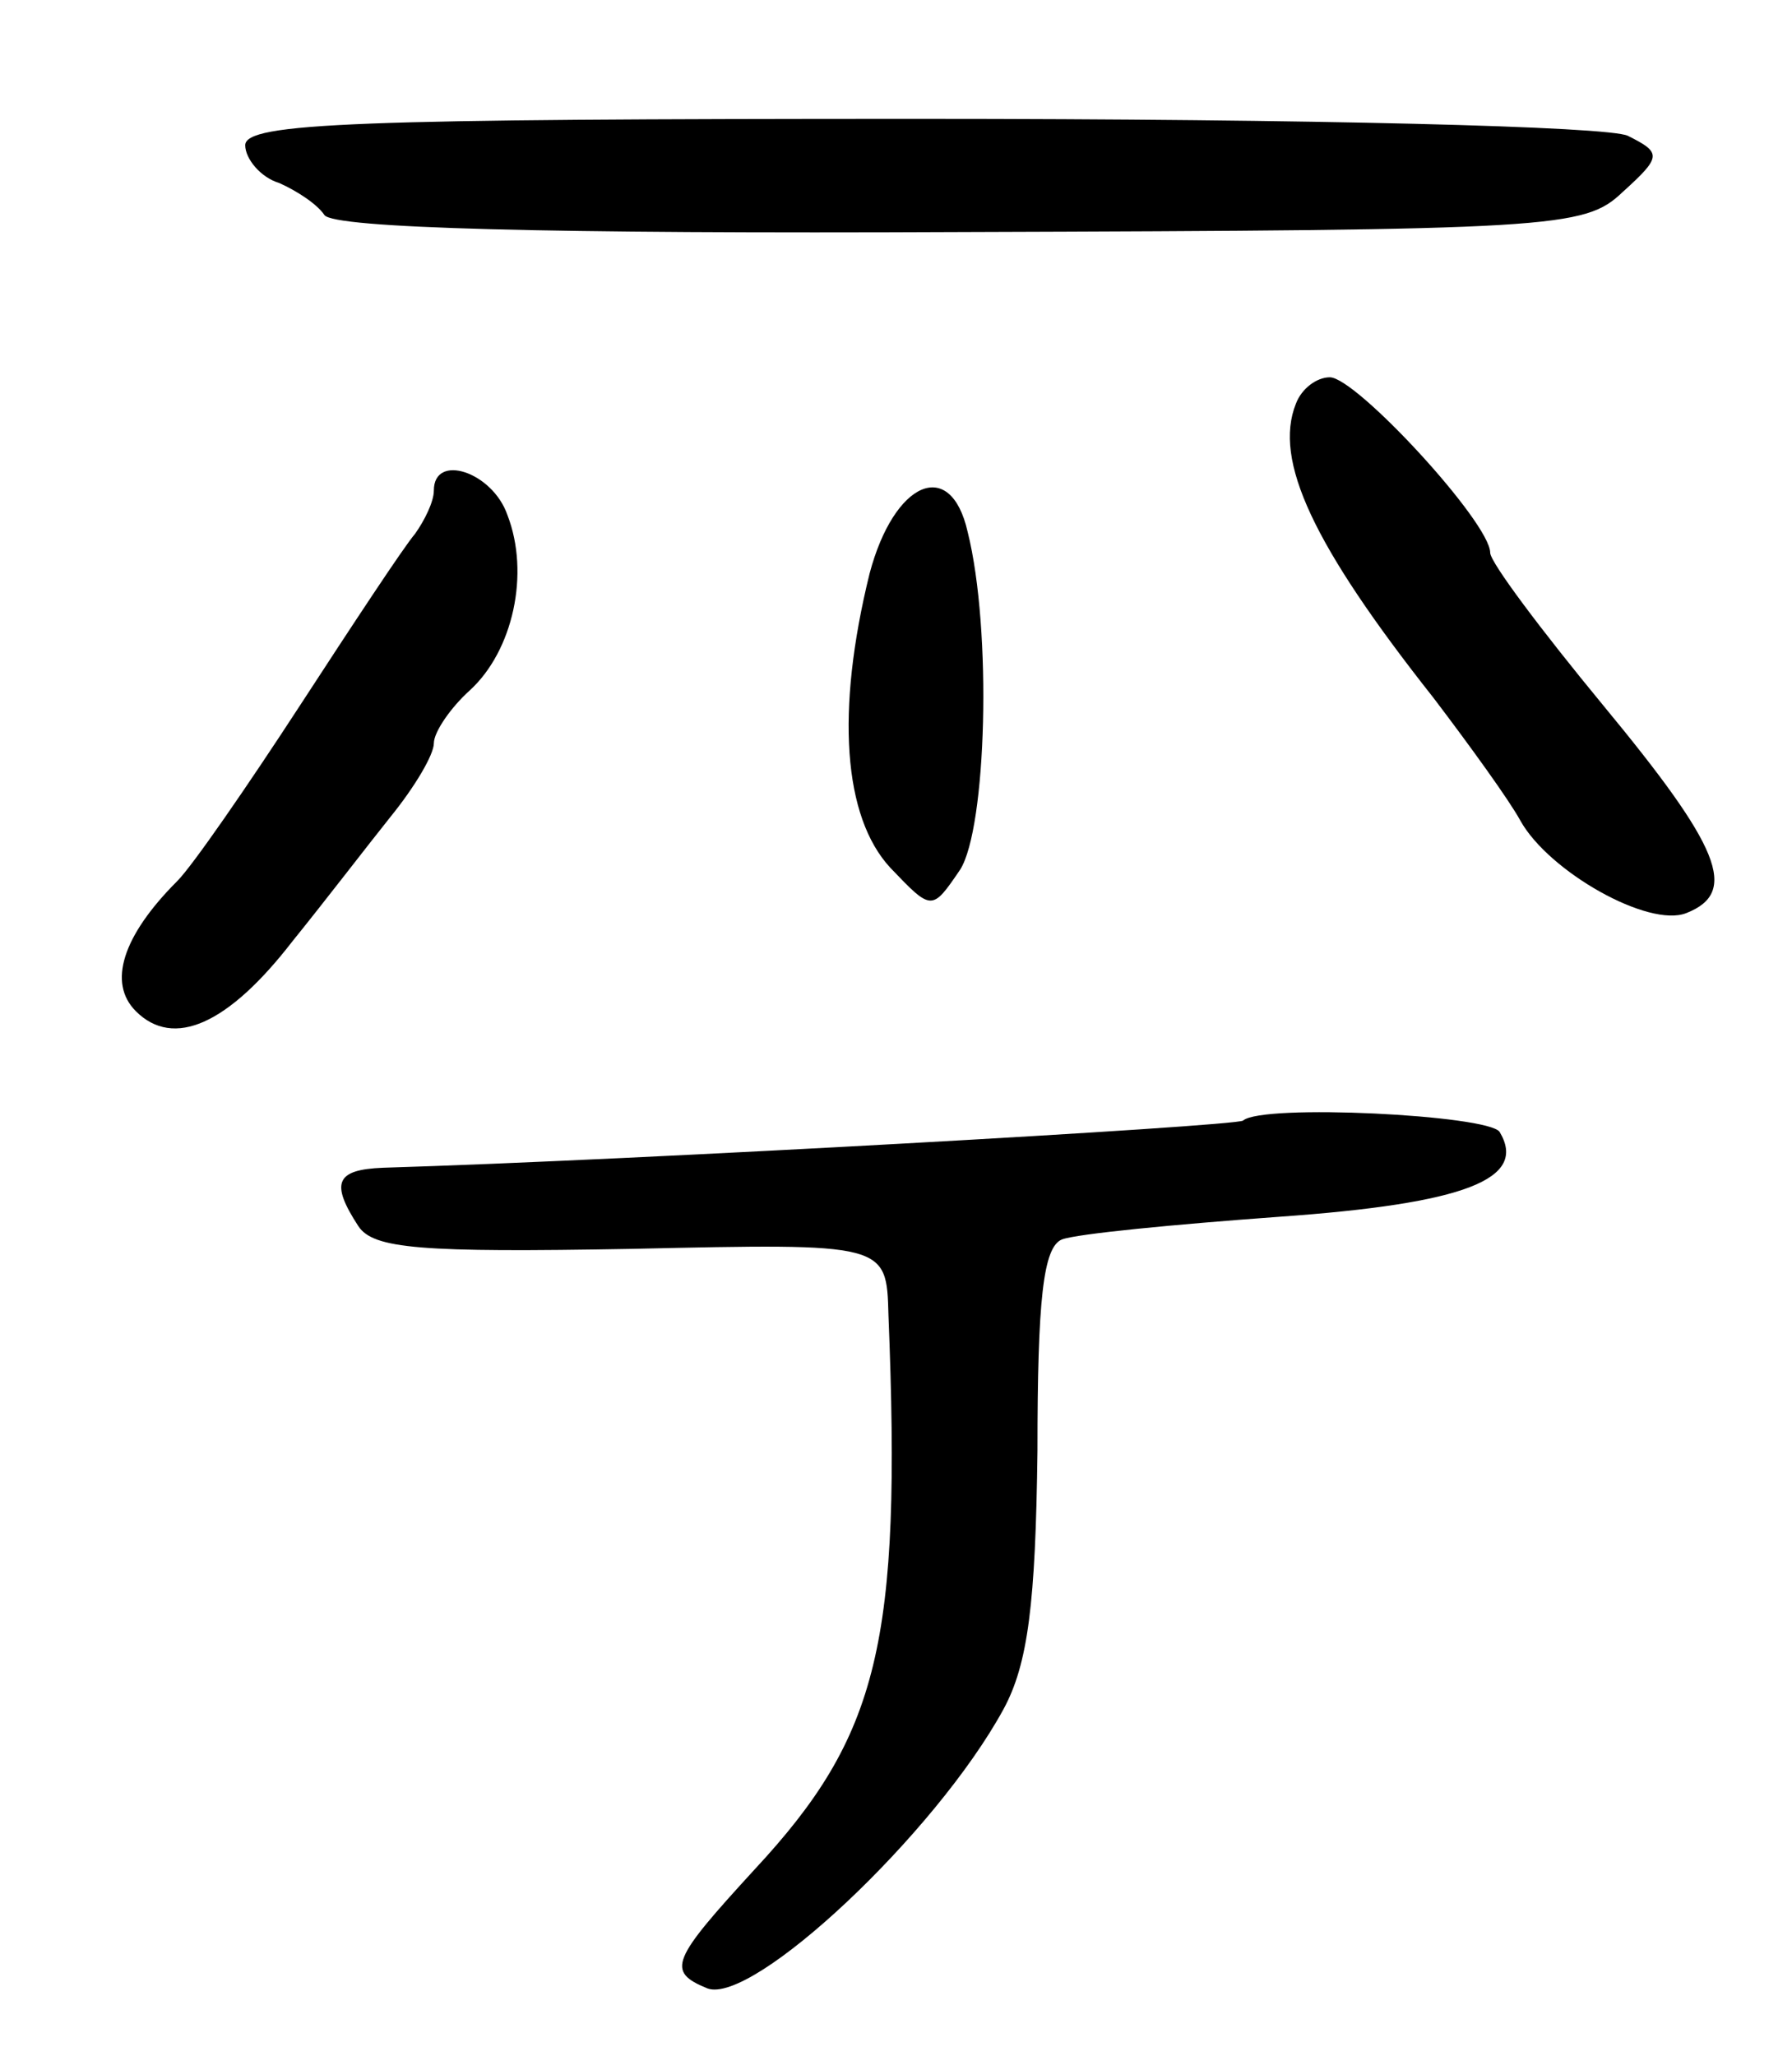 <svg version="1.0" xmlns="http://www.w3.org/2000/svg"
 width="95pt" height="109pt" viewBox="0 0 95 109"
 preserveAspectRatio="xMidYMid meet">
<g transform="translate(0,109) scale(0.1,-0.1)"
fill="#000000" stroke="none">
<path d="M130 1013 c0 -7 8 -17 18 -20 9 -4 20 -11 24 -17 5 -7 118 -10 337
-9 315 1 331 2 351 21 21 19 21 21 3 30 -10 5 -167 9 -375 9 -299 0 -358 -2
-358 -14z"/>
<path d="M687 876 c-12 -30 9 -75 73 -156 19 -25 40 -54 46 -65 15 -27 68 -57
88 -49 28 11 18 35 -44 110 -33 40 -60 76 -60 81 0 16 -71 93 -85 93 -7 0 -15
-6 -18 -14z"/>
<path d="M230 830 c0 -6 -5 -16 -10 -23 -6 -7 -33 -48 -61 -91 -28 -43 -57
-85 -65 -93 -29 -29 -37 -54 -22 -69 20 -20 49 -7 83 37 17 21 40 51 52 66 13
16 23 33 23 39 0 6 9 19 19 28 23 21 32 62 20 93 -8 23 -39 33 -39 13z"/>
<path d="M461 786 c-18 -73 -14 -129 11 -156 22 -23 22 -23 37 -1 14 22 17
127 4 179 -9 40 -39 27 -52 -22z"/>
<path d="M659 496 c-4 -3 -322 -21 -456 -25 -25 -1 -28 -8 -13 -31 8 -12 33
-14 145 -12 135 3 135 3 136 -35 7 -174 -5 -223 -71 -294 -44 -48 -47 -54 -25
-63 24 -9 121 82 157 148 13 24 17 56 18 137 0 80 3 108 13 112 8 3 60 8 115
12 99 7 132 20 117 45 -6 9 -126 15 -136 6z"/>
</g>
</svg>
